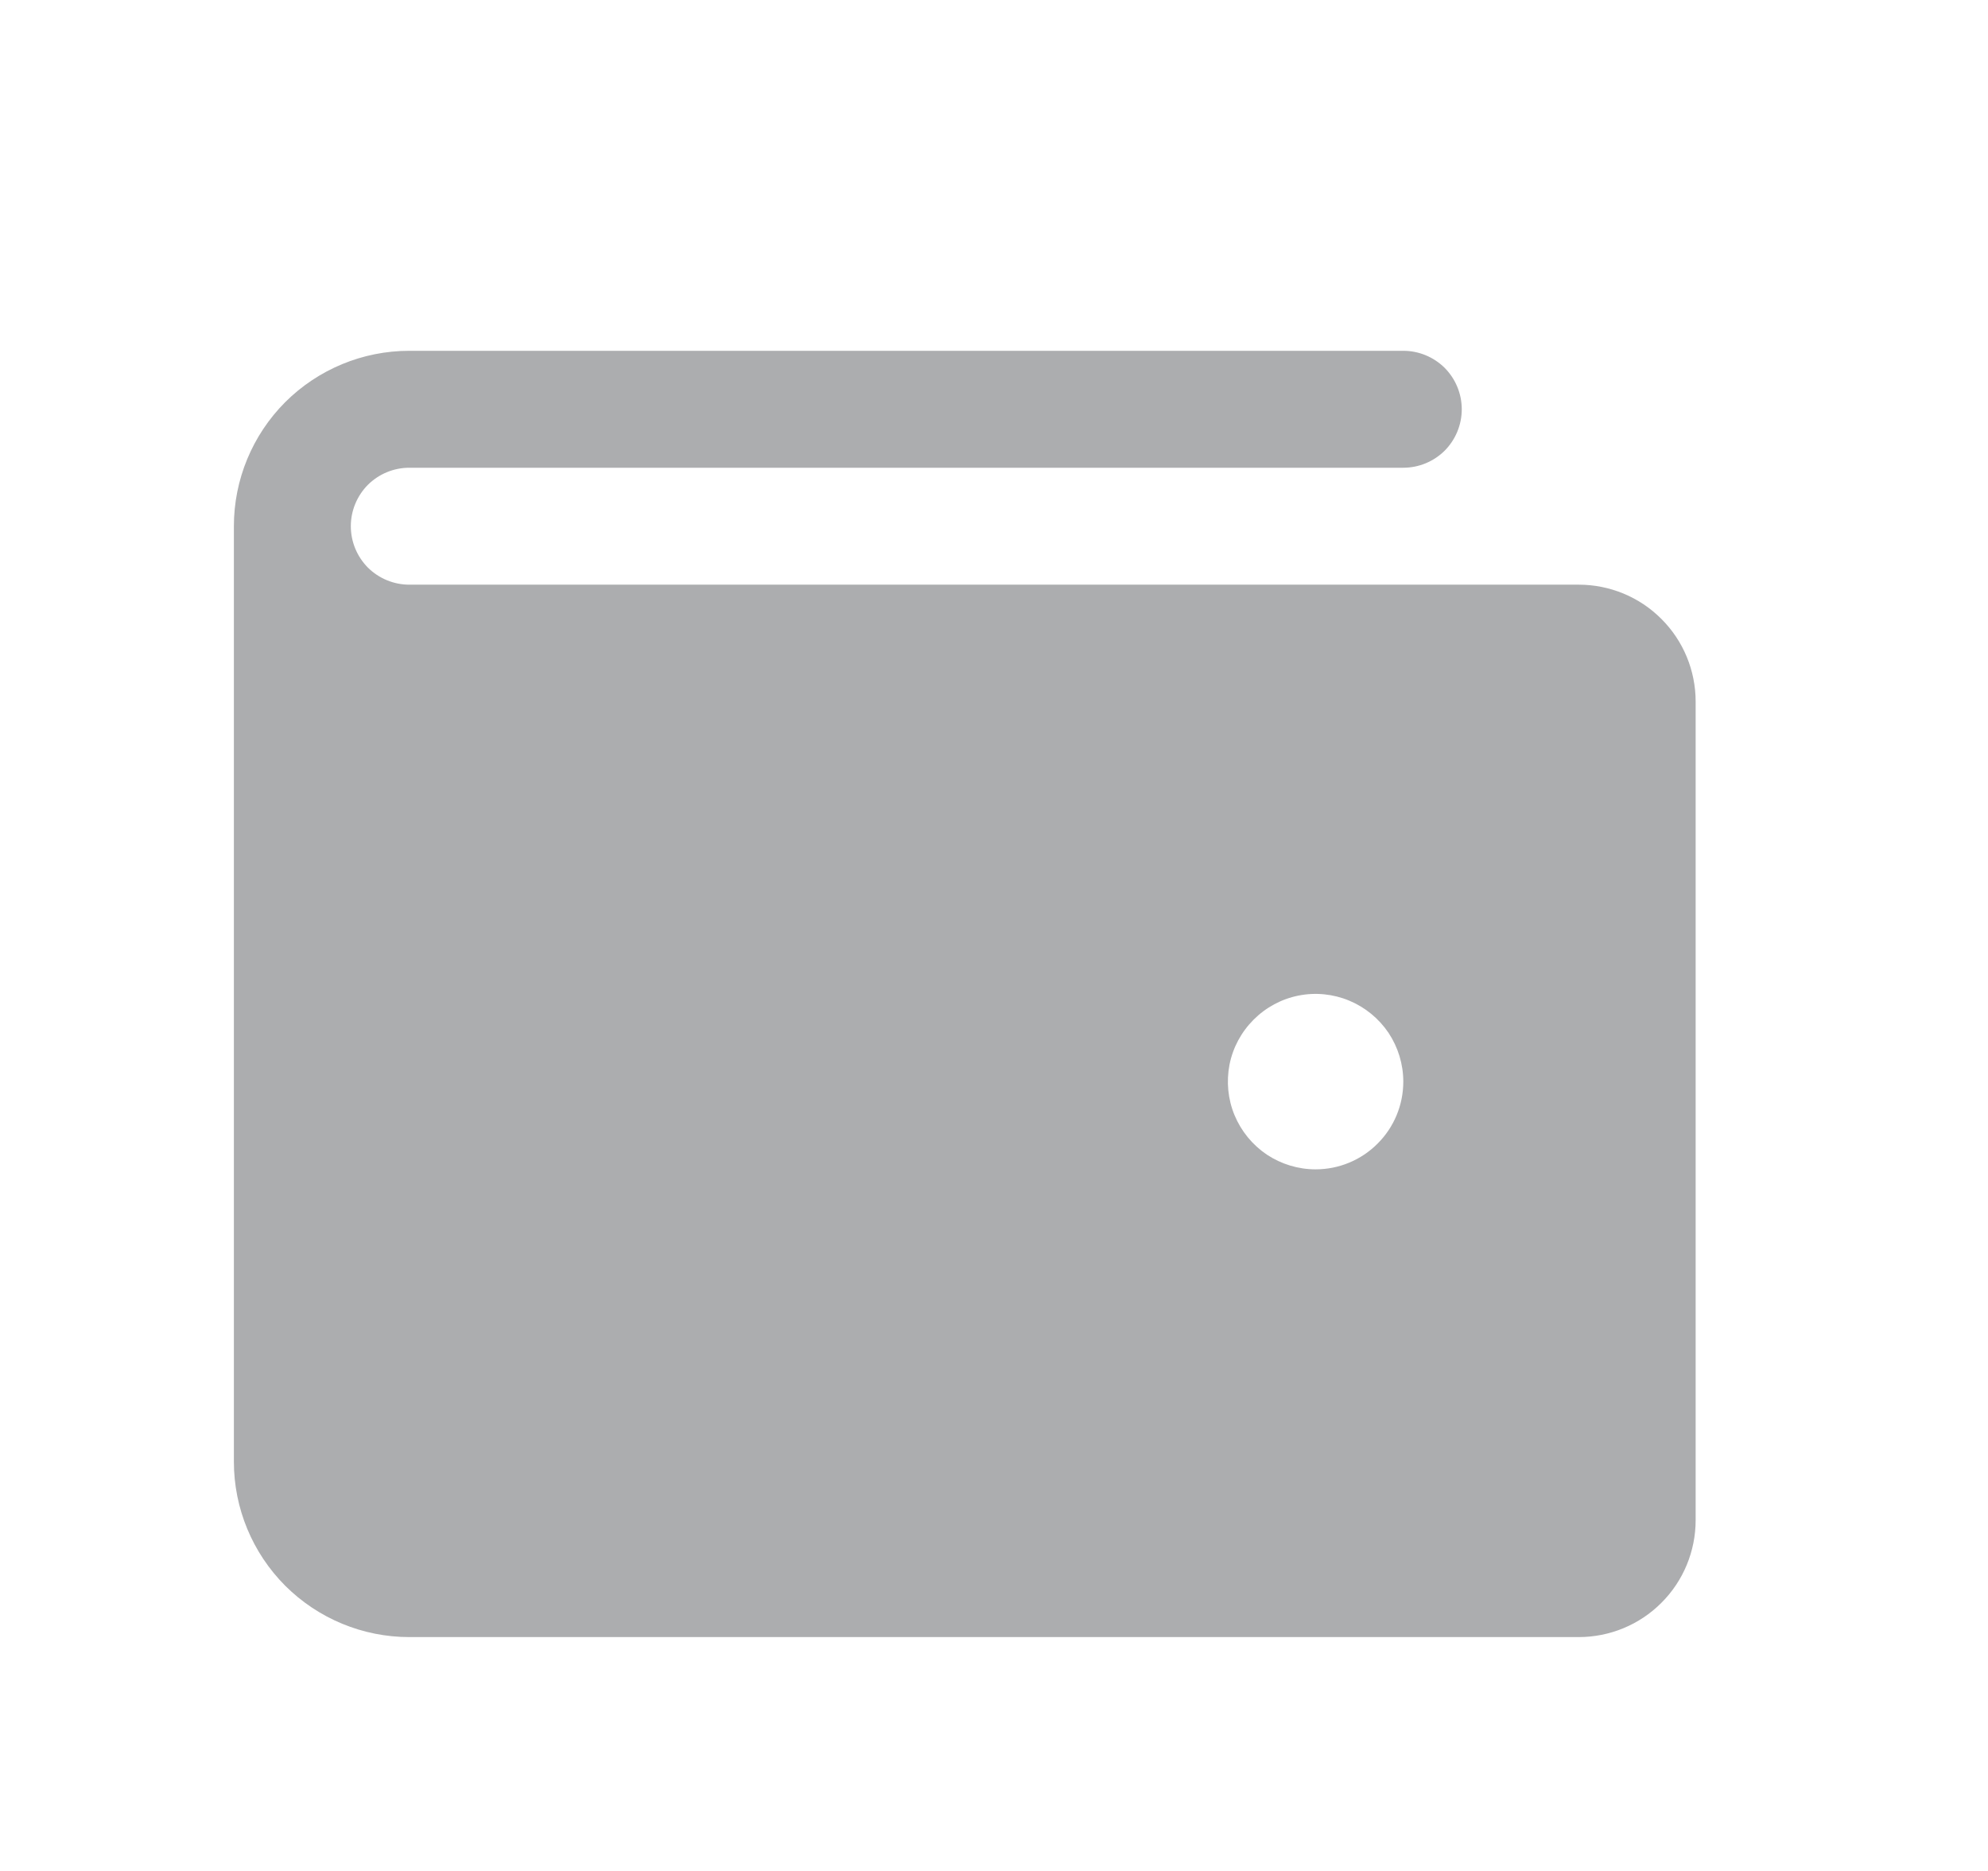 <svg width="17" height="16" viewBox="0 0 17 16" fill="none" xmlns="http://www.w3.org/2000/svg">
<path d="M13.5 5H3.5C3.367 5 3.24 4.947 3.146 4.854C3.053 4.76 3 4.633 3 4.5C3 4.367 3.053 4.24 3.146 4.146C3.24 4.053 3.367 4 3.5 4H12C12.133 4 12.26 3.947 12.354 3.854C12.447 3.76 12.5 3.633 12.5 3.5C12.5 3.367 12.447 3.24 12.354 3.146C12.26 3.053 12.133 3 12 3H3.5C3.102 3 2.721 3.158 2.439 3.439C2.158 3.721 2 4.102 2 4.5V12.5C2 12.898 2.158 13.279 2.439 13.561C2.721 13.842 3.102 14 3.5 14H13.5C13.765 14 14.02 13.895 14.207 13.707C14.395 13.52 14.5 13.265 14.5 13V6C14.5 5.735 14.395 5.48 14.207 5.293C14.02 5.105 13.765 5 13.5 5ZM11.25 10C11.102 10 10.957 9.956 10.833 9.874C10.71 9.791 10.614 9.674 10.557 9.537C10.5 9.4 10.486 9.249 10.514 9.104C10.543 8.958 10.615 8.825 10.72 8.72C10.825 8.615 10.958 8.543 11.104 8.514C11.249 8.485 11.4 8.5 11.537 8.557C11.674 8.614 11.791 8.71 11.874 8.833C11.956 8.957 12 9.102 12 9.25C12 9.449 11.921 9.64 11.78 9.78C11.64 9.921 11.449 10 11.25 10Z" fill="#ACADAF"/>
</svg>
